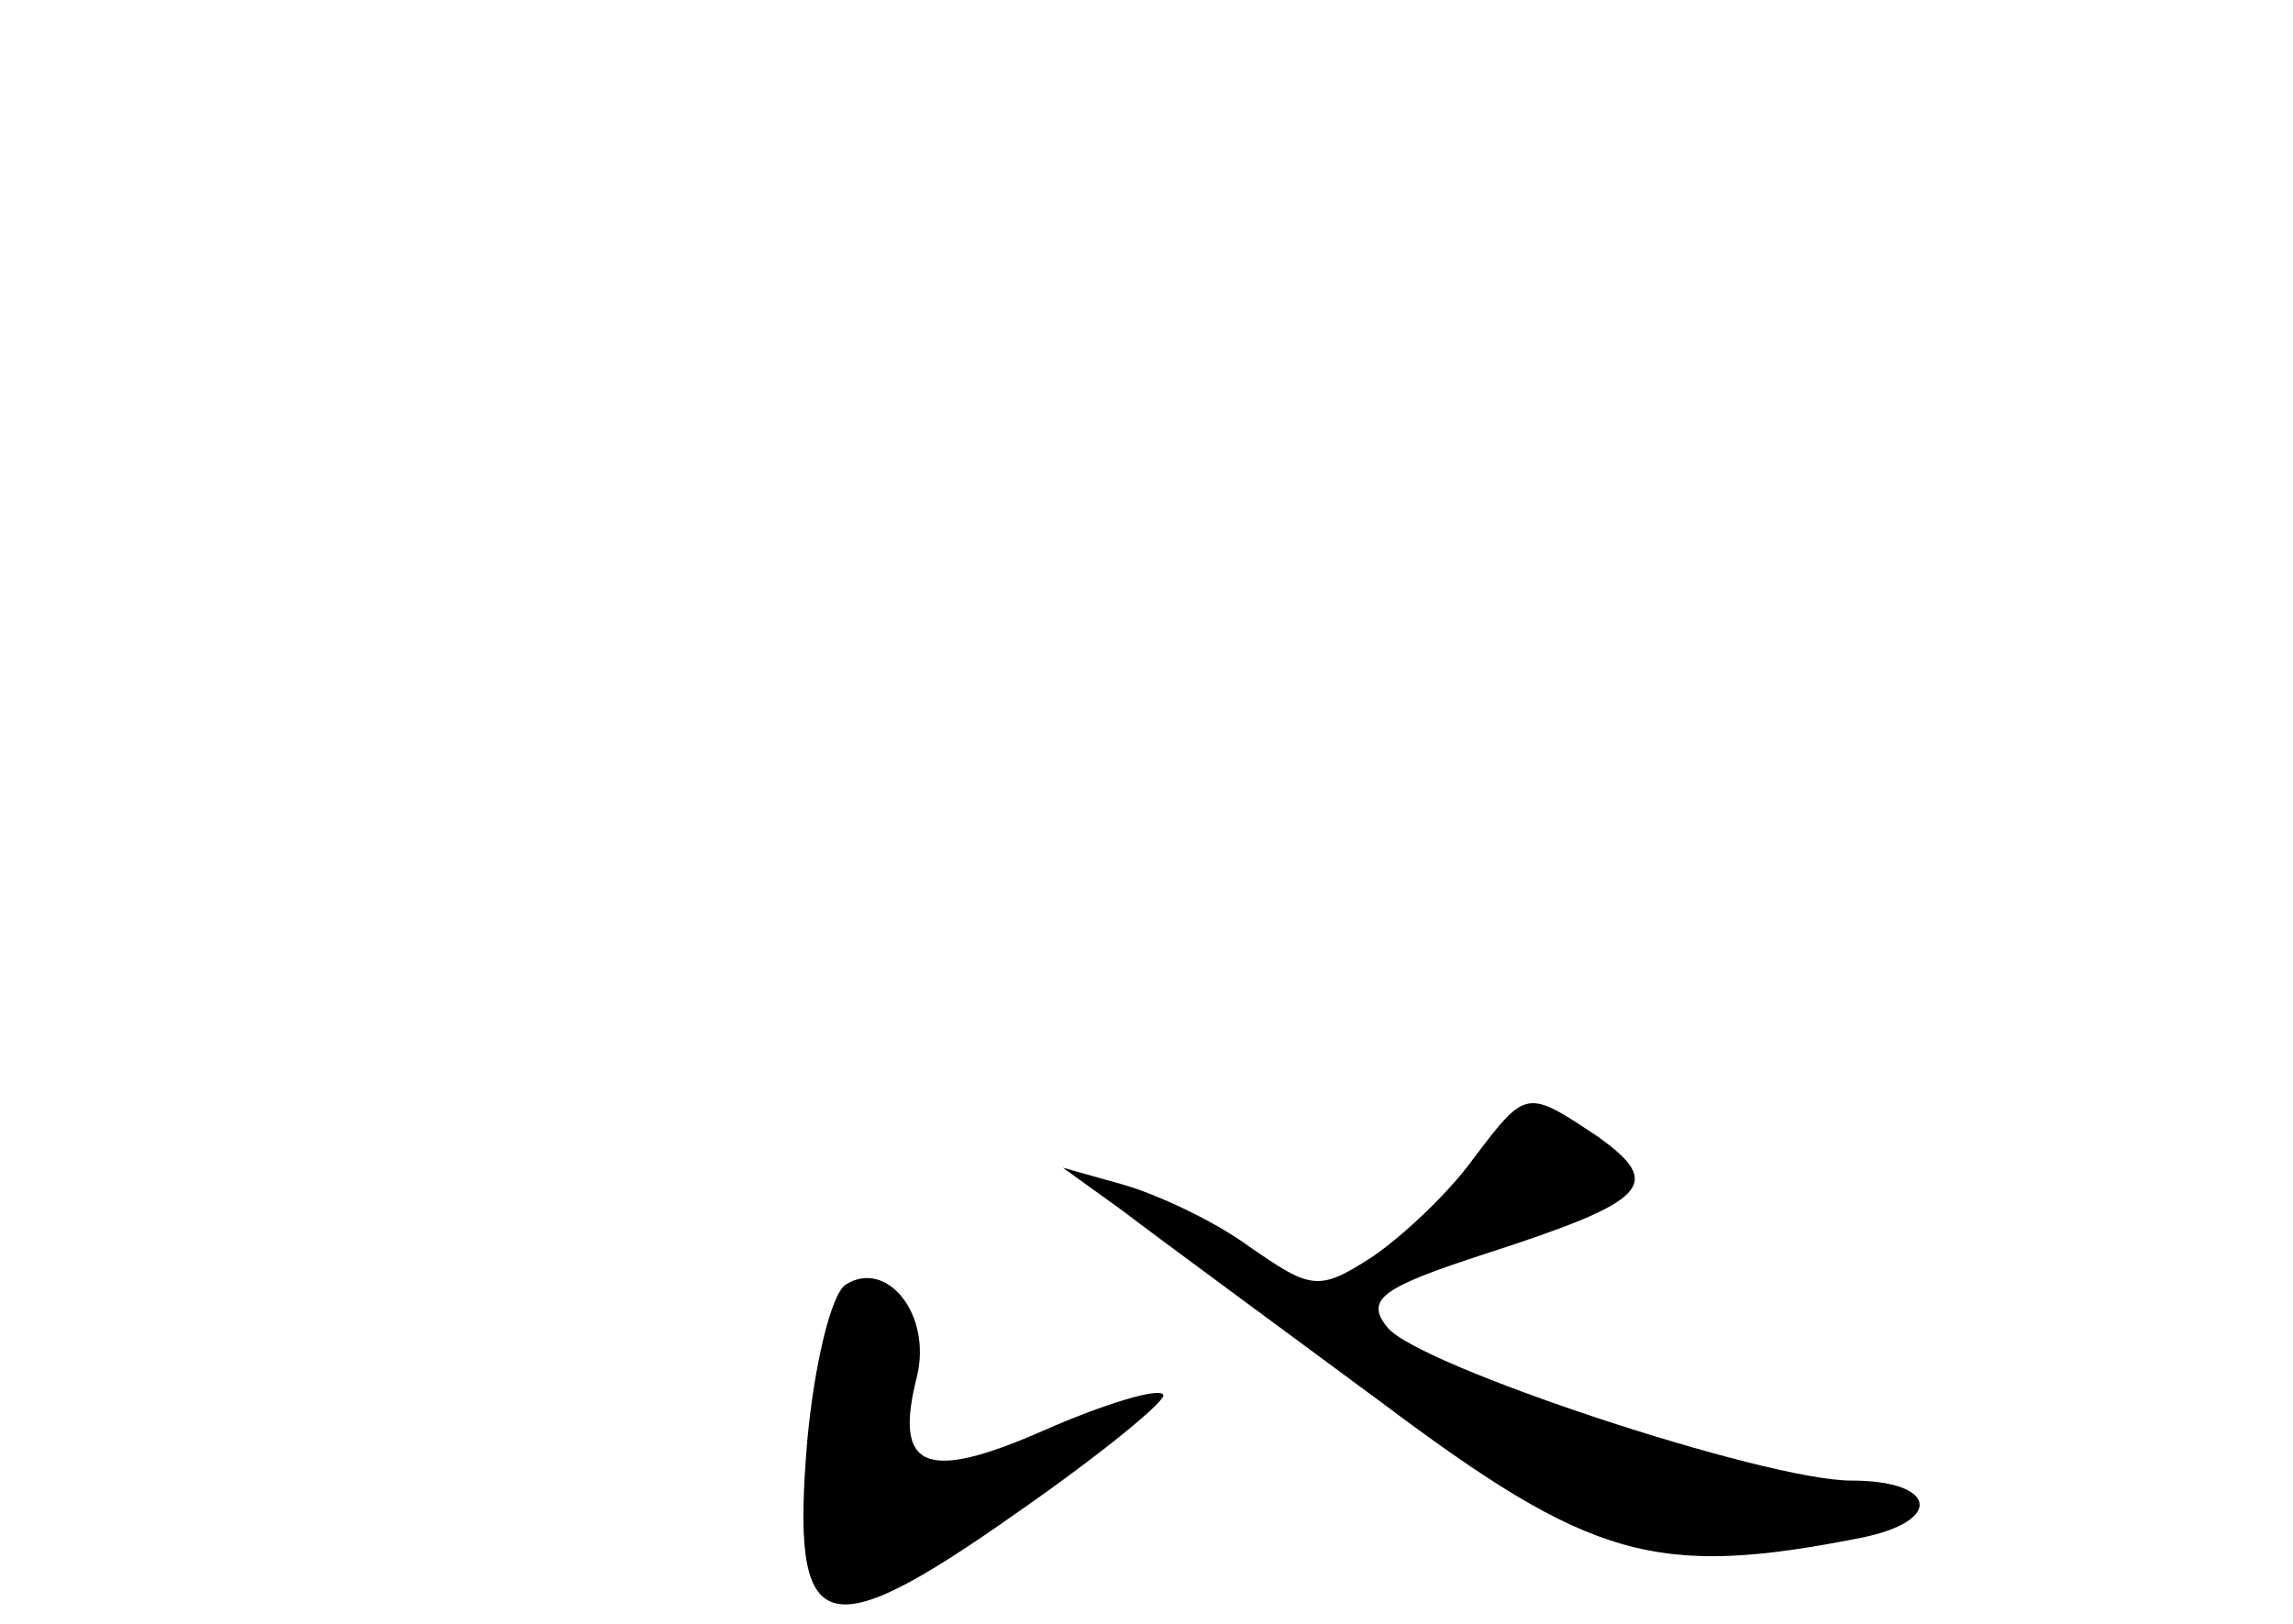<?xml version="1.0" standalone="no"?>
<!DOCTYPE svg PUBLIC "-//W3C//DTD SVG 20010904//EN"
 "http://www.w3.org/TR/2001/REC-SVG-20010904/DTD/svg10.dtd">
<svg version="1.0" xmlns="http://www.w3.org/2000/svg"
 width="96pt" height="68pt" viewBox="0 0 96 68"
 preserveAspectRatio="xMidYMid meet">
<g transform="translate(0,68) scale(0.1,-0.1)"
fill="#000000" stroke="none">
<path d="M617 195 c-10 -14 -29 -32 -42 -41 -23 -15 -26 -14 -52 4 -15 11 -39
22 -53 26 l-25 7 25 -18 c13 -10 62 -46 108 -80 88 -66 115 -74 201 -57 35 7
32 24 -4 24 -36 0 -181 48 -194 64 -10 12 -2 17 41 31 68 22 75 29 47 49 -30
20 -30 20 -52 -9z"/>
<path d="M354 142 c-6 -4 -13 -33 -16 -65 -7 -83 6 -88 87 -31 36 25 64 48 62
50 -2 3 -25 -4 -50 -15 -50 -22 -63 -16 -53 23 6 26 -13 49 -30 38z"/>
</g>
</svg>
